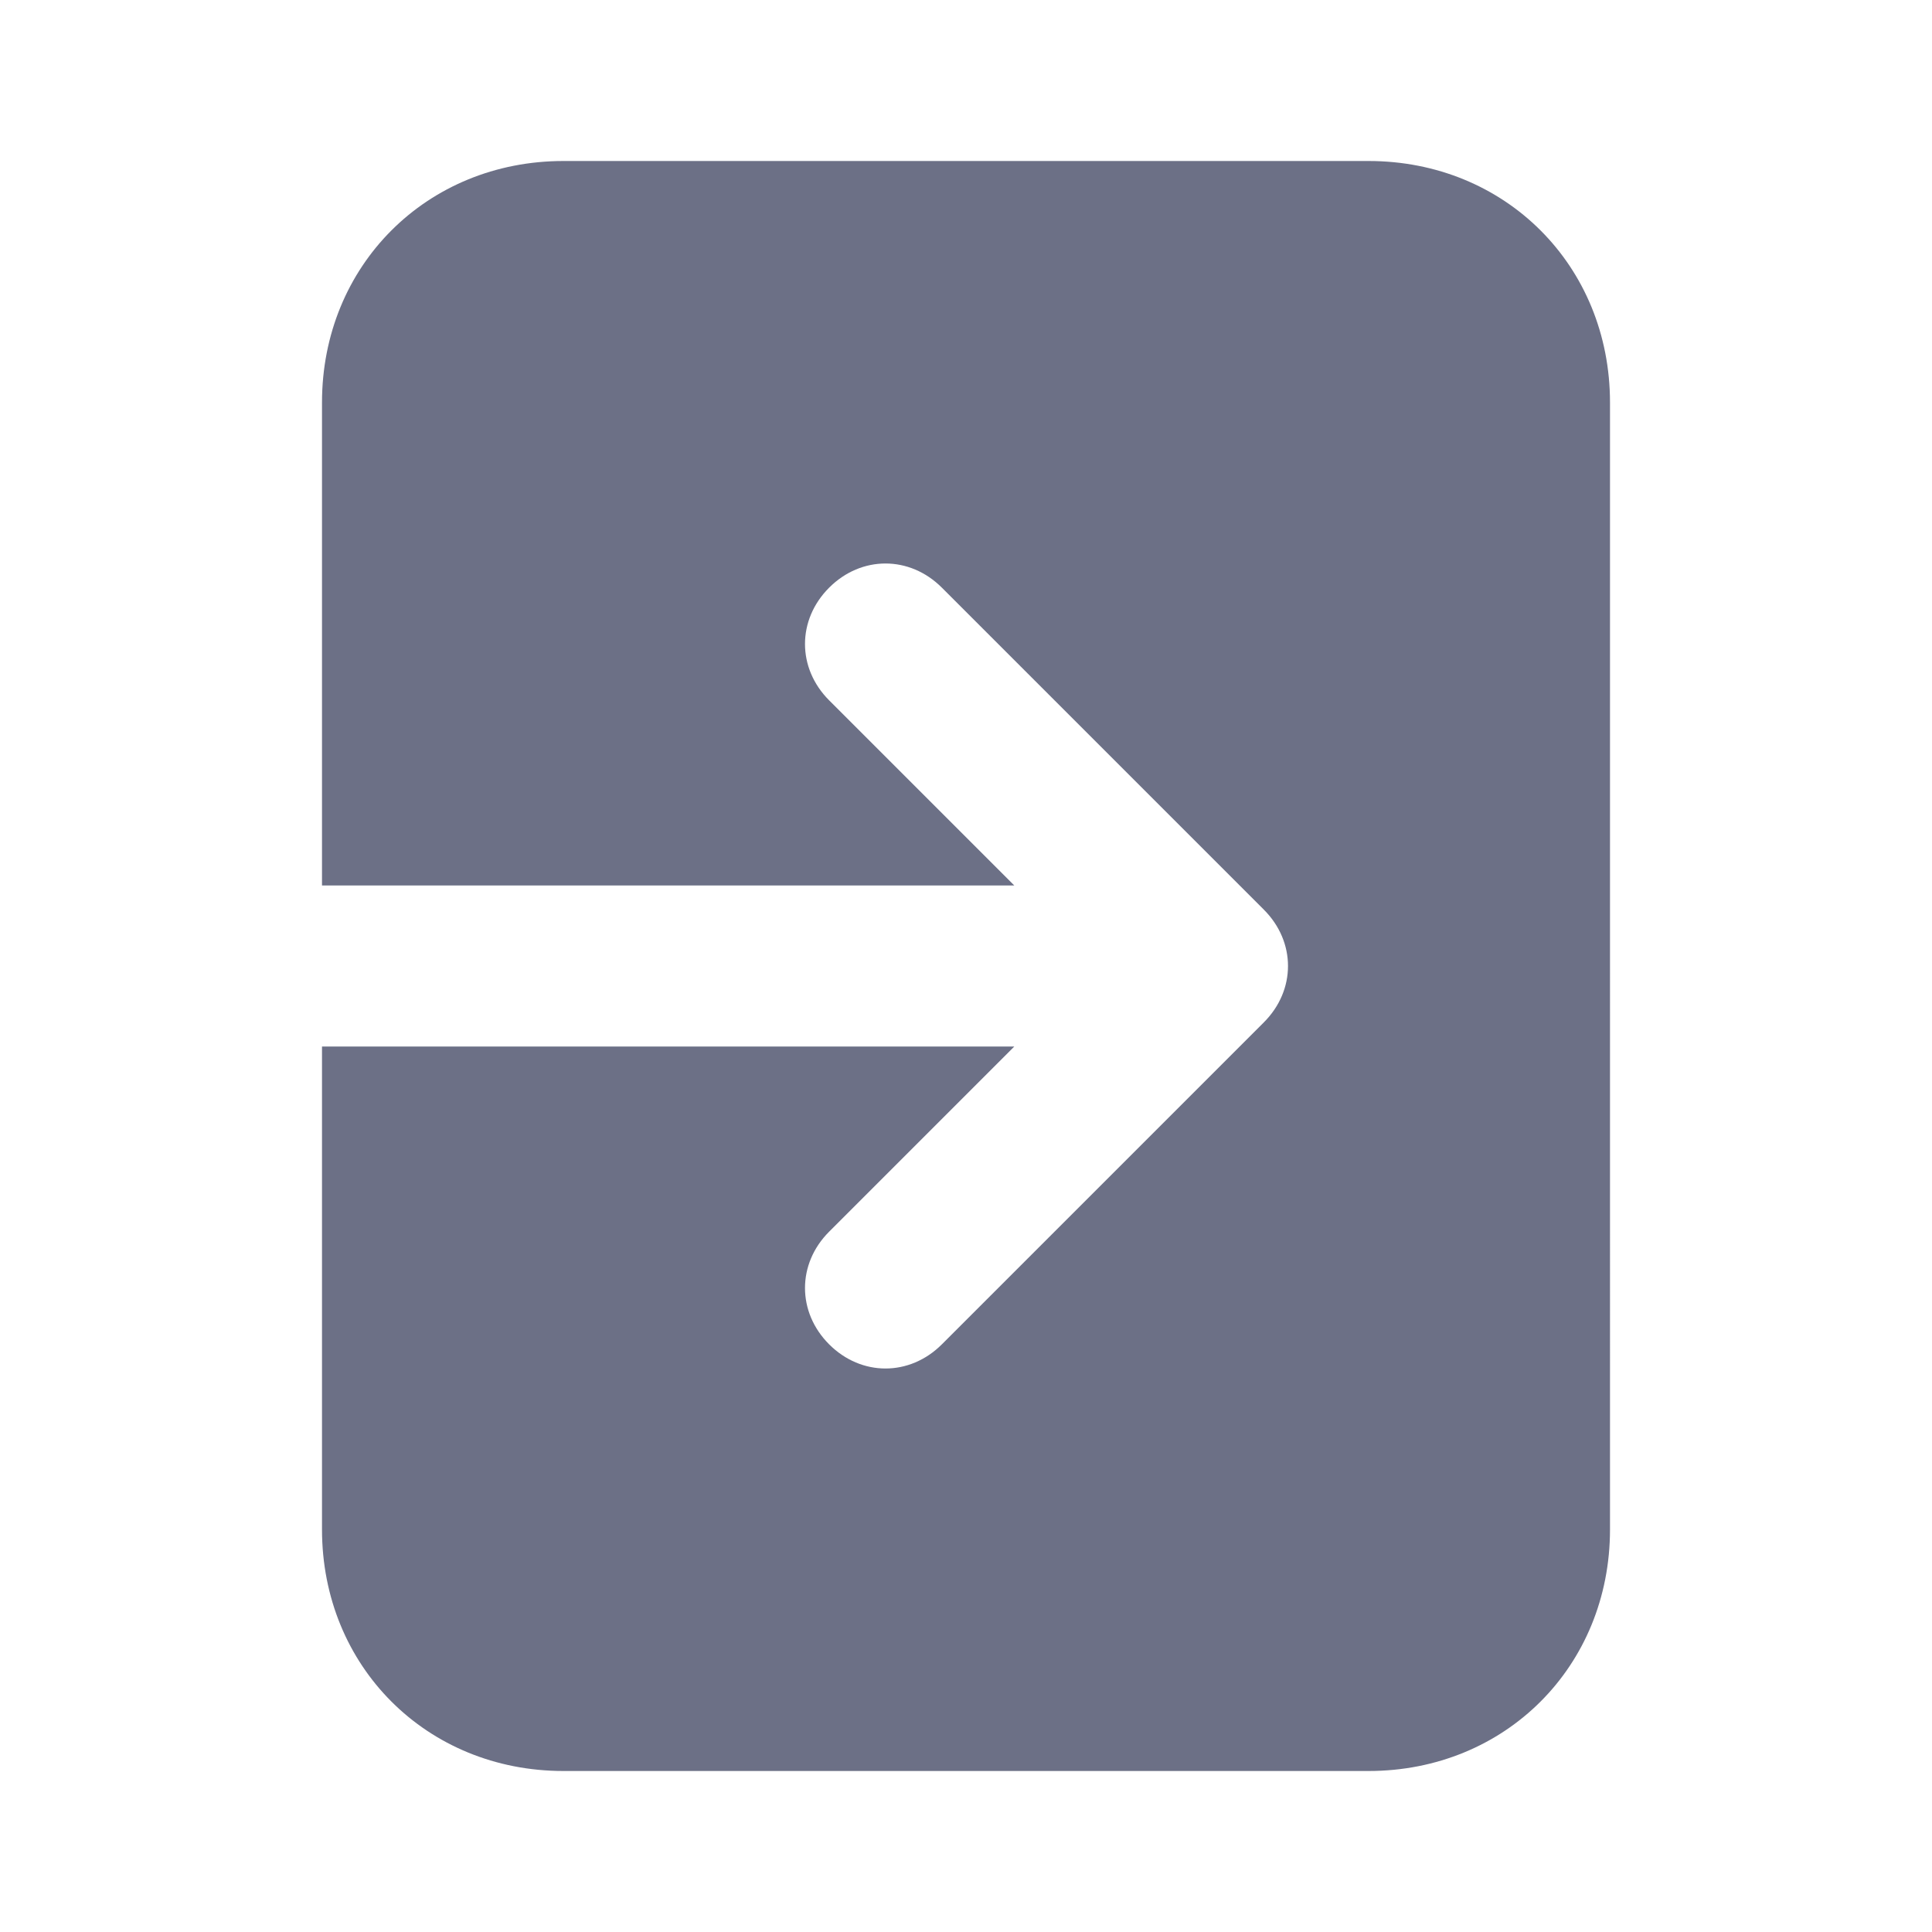 <?xml version="1.0" encoding="utf-8"?><!-- Uploaded to: SVG Repo, www.svgrepo.com, Generator: SVG Repo Mixer Tools -->
<svg fill="#6c7086" width="800px" height="800px" viewBox="0 0 24 24" xmlns="http://www.w3.org/2000/svg" enable-background="new 0 0 24 24"><path d="M17,2H7C5.3,2,4,3.3,4,5v6h8.6l-2.3-2.3c-0.4-0.4-0.4-1,0-1.4c0.4-0.4,1-0.4,1.4,0l4,4c0.4,0.4,0.4,1,0,1.4c0,0,0,0,0,0l-4,4c-0.4,0.4-1,0.4-1.4,0c-0.4-0.4-0.4-1,0-1.4l2.3-2.3H4v6c0,1.7,1.3,3,3,3h10c1.7,0,3-1.3,3-3V5C20,3.3,18.7,2,17,2z"/></svg>
